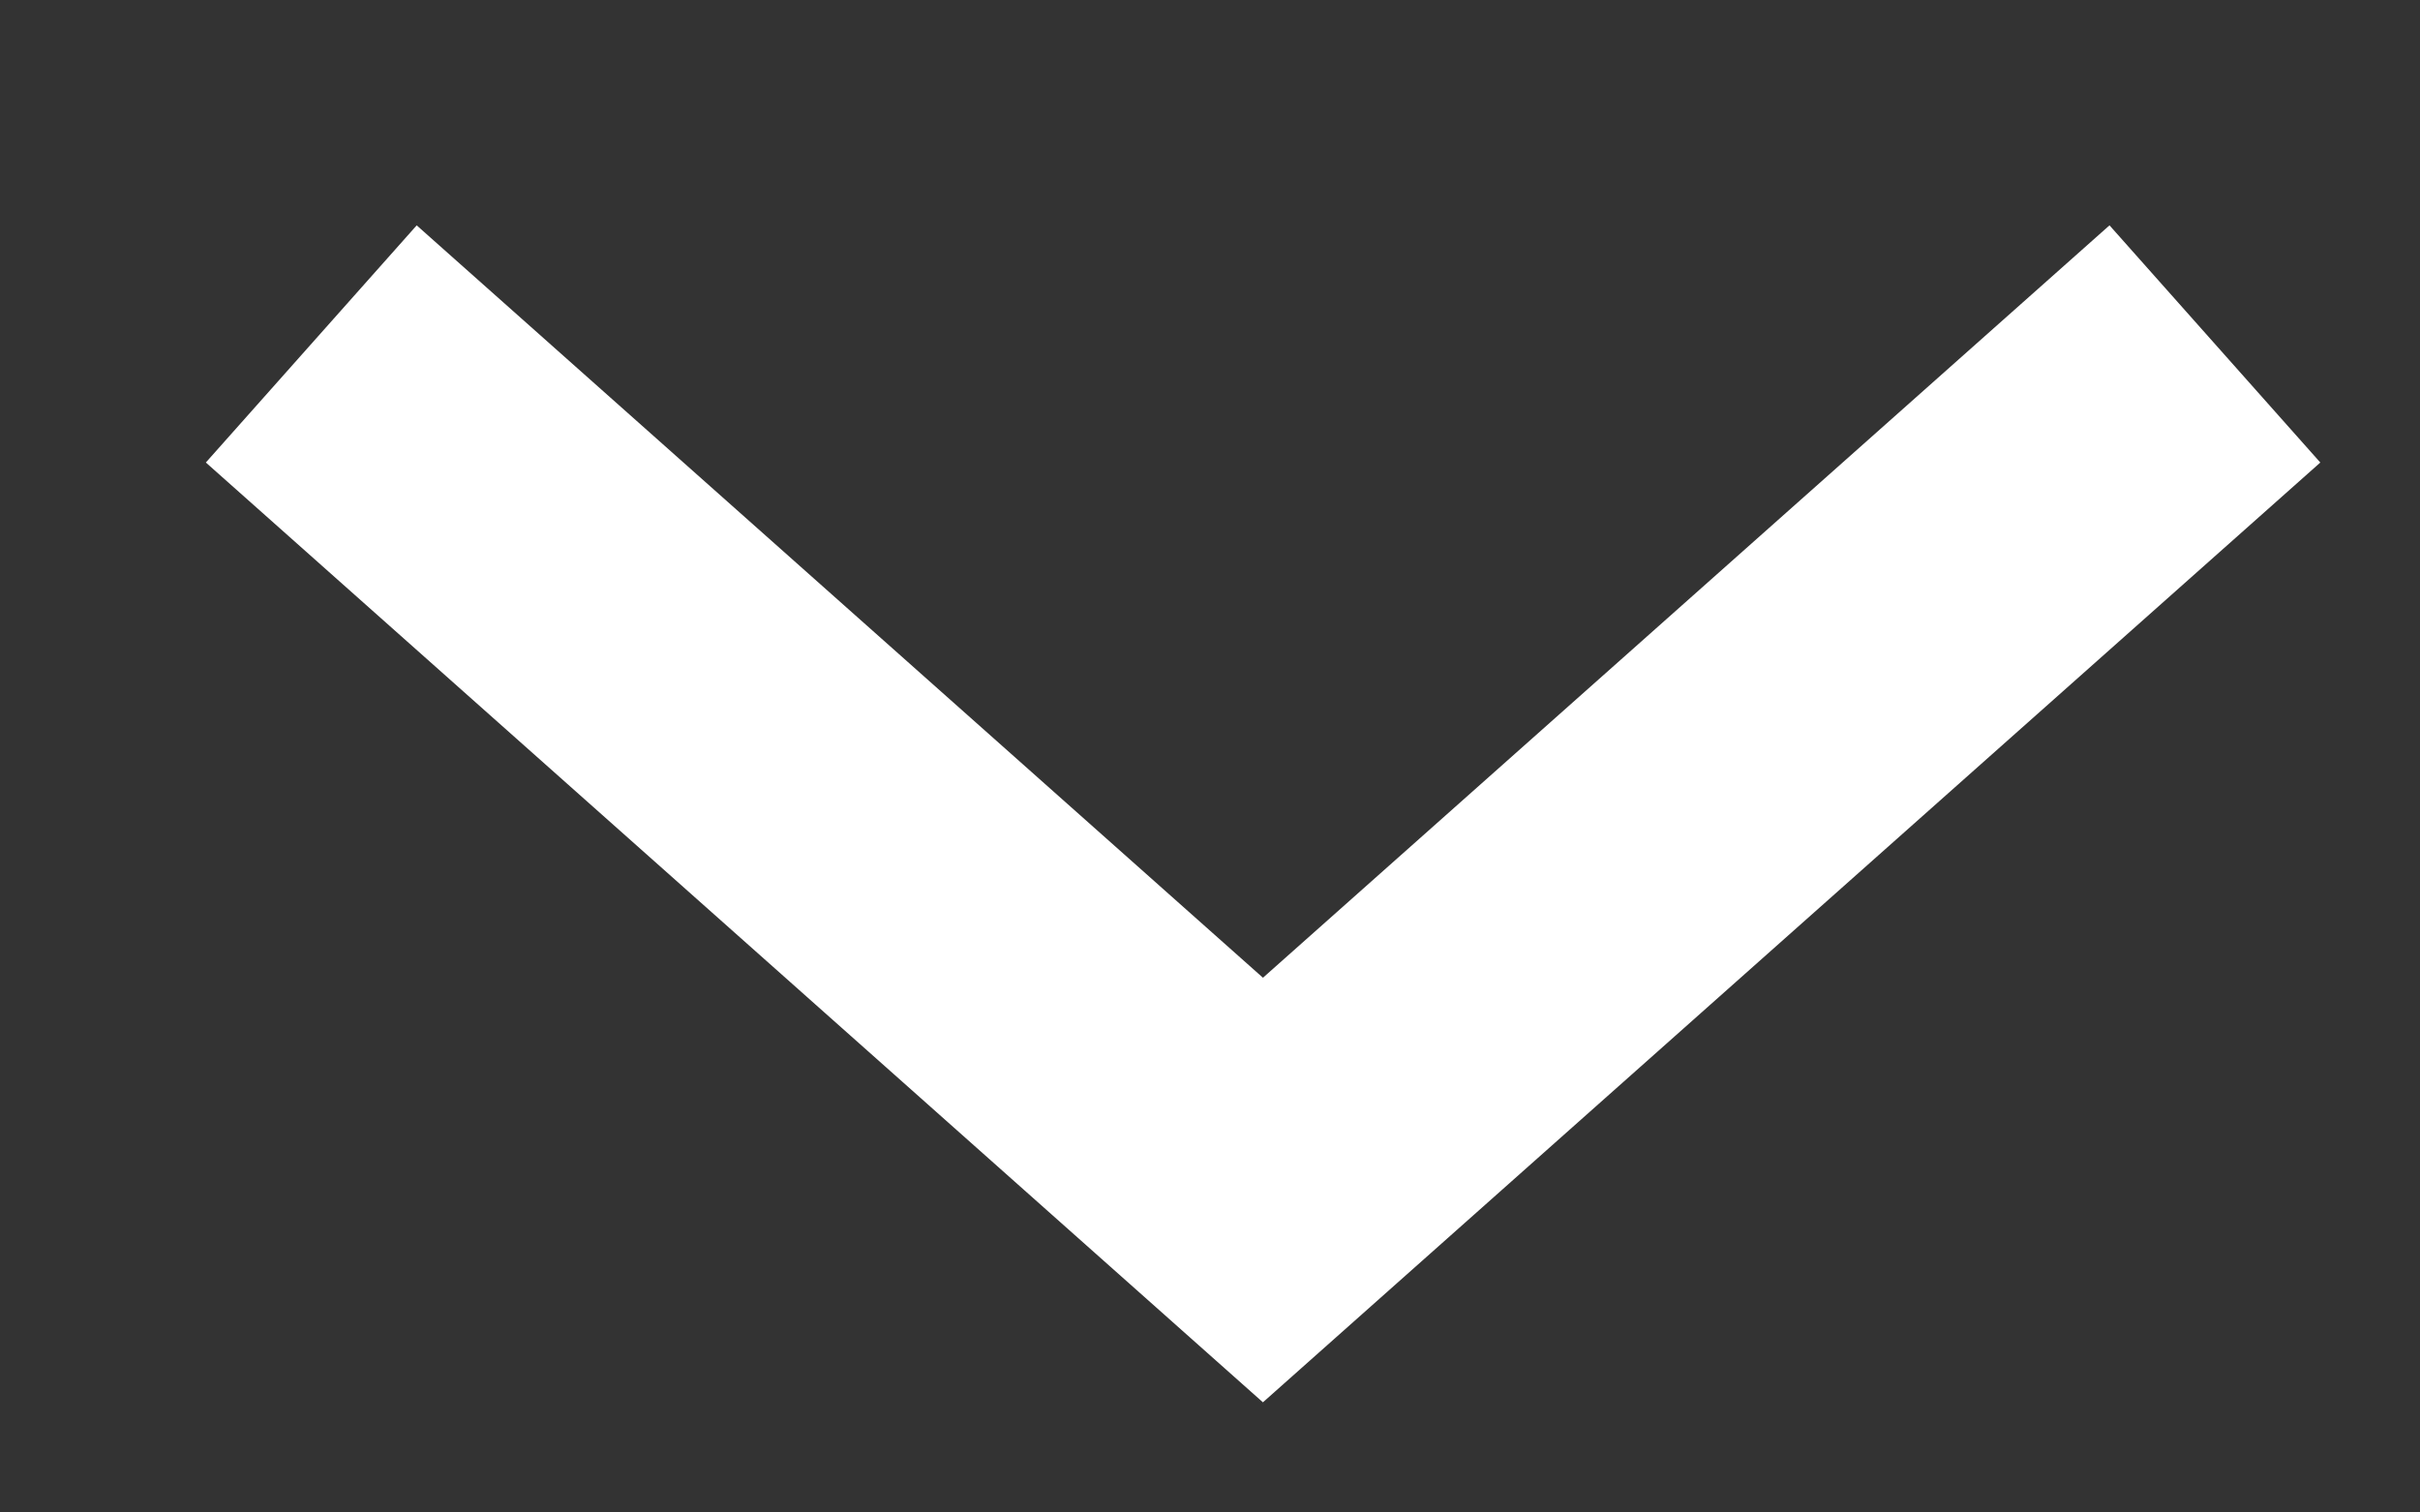 <svg width="8" height="5" viewBox="0 0 8 5" fill="none" xmlns="http://www.w3.org/2000/svg">
<rect x="0" y="0" width="8" height="5" fill="#333333" stroke="none"/>
<path d="M1.029 1.137L4.175 3.934L7.322 1.137" stroke="white" stroke-width="1.049"/>
</svg>
